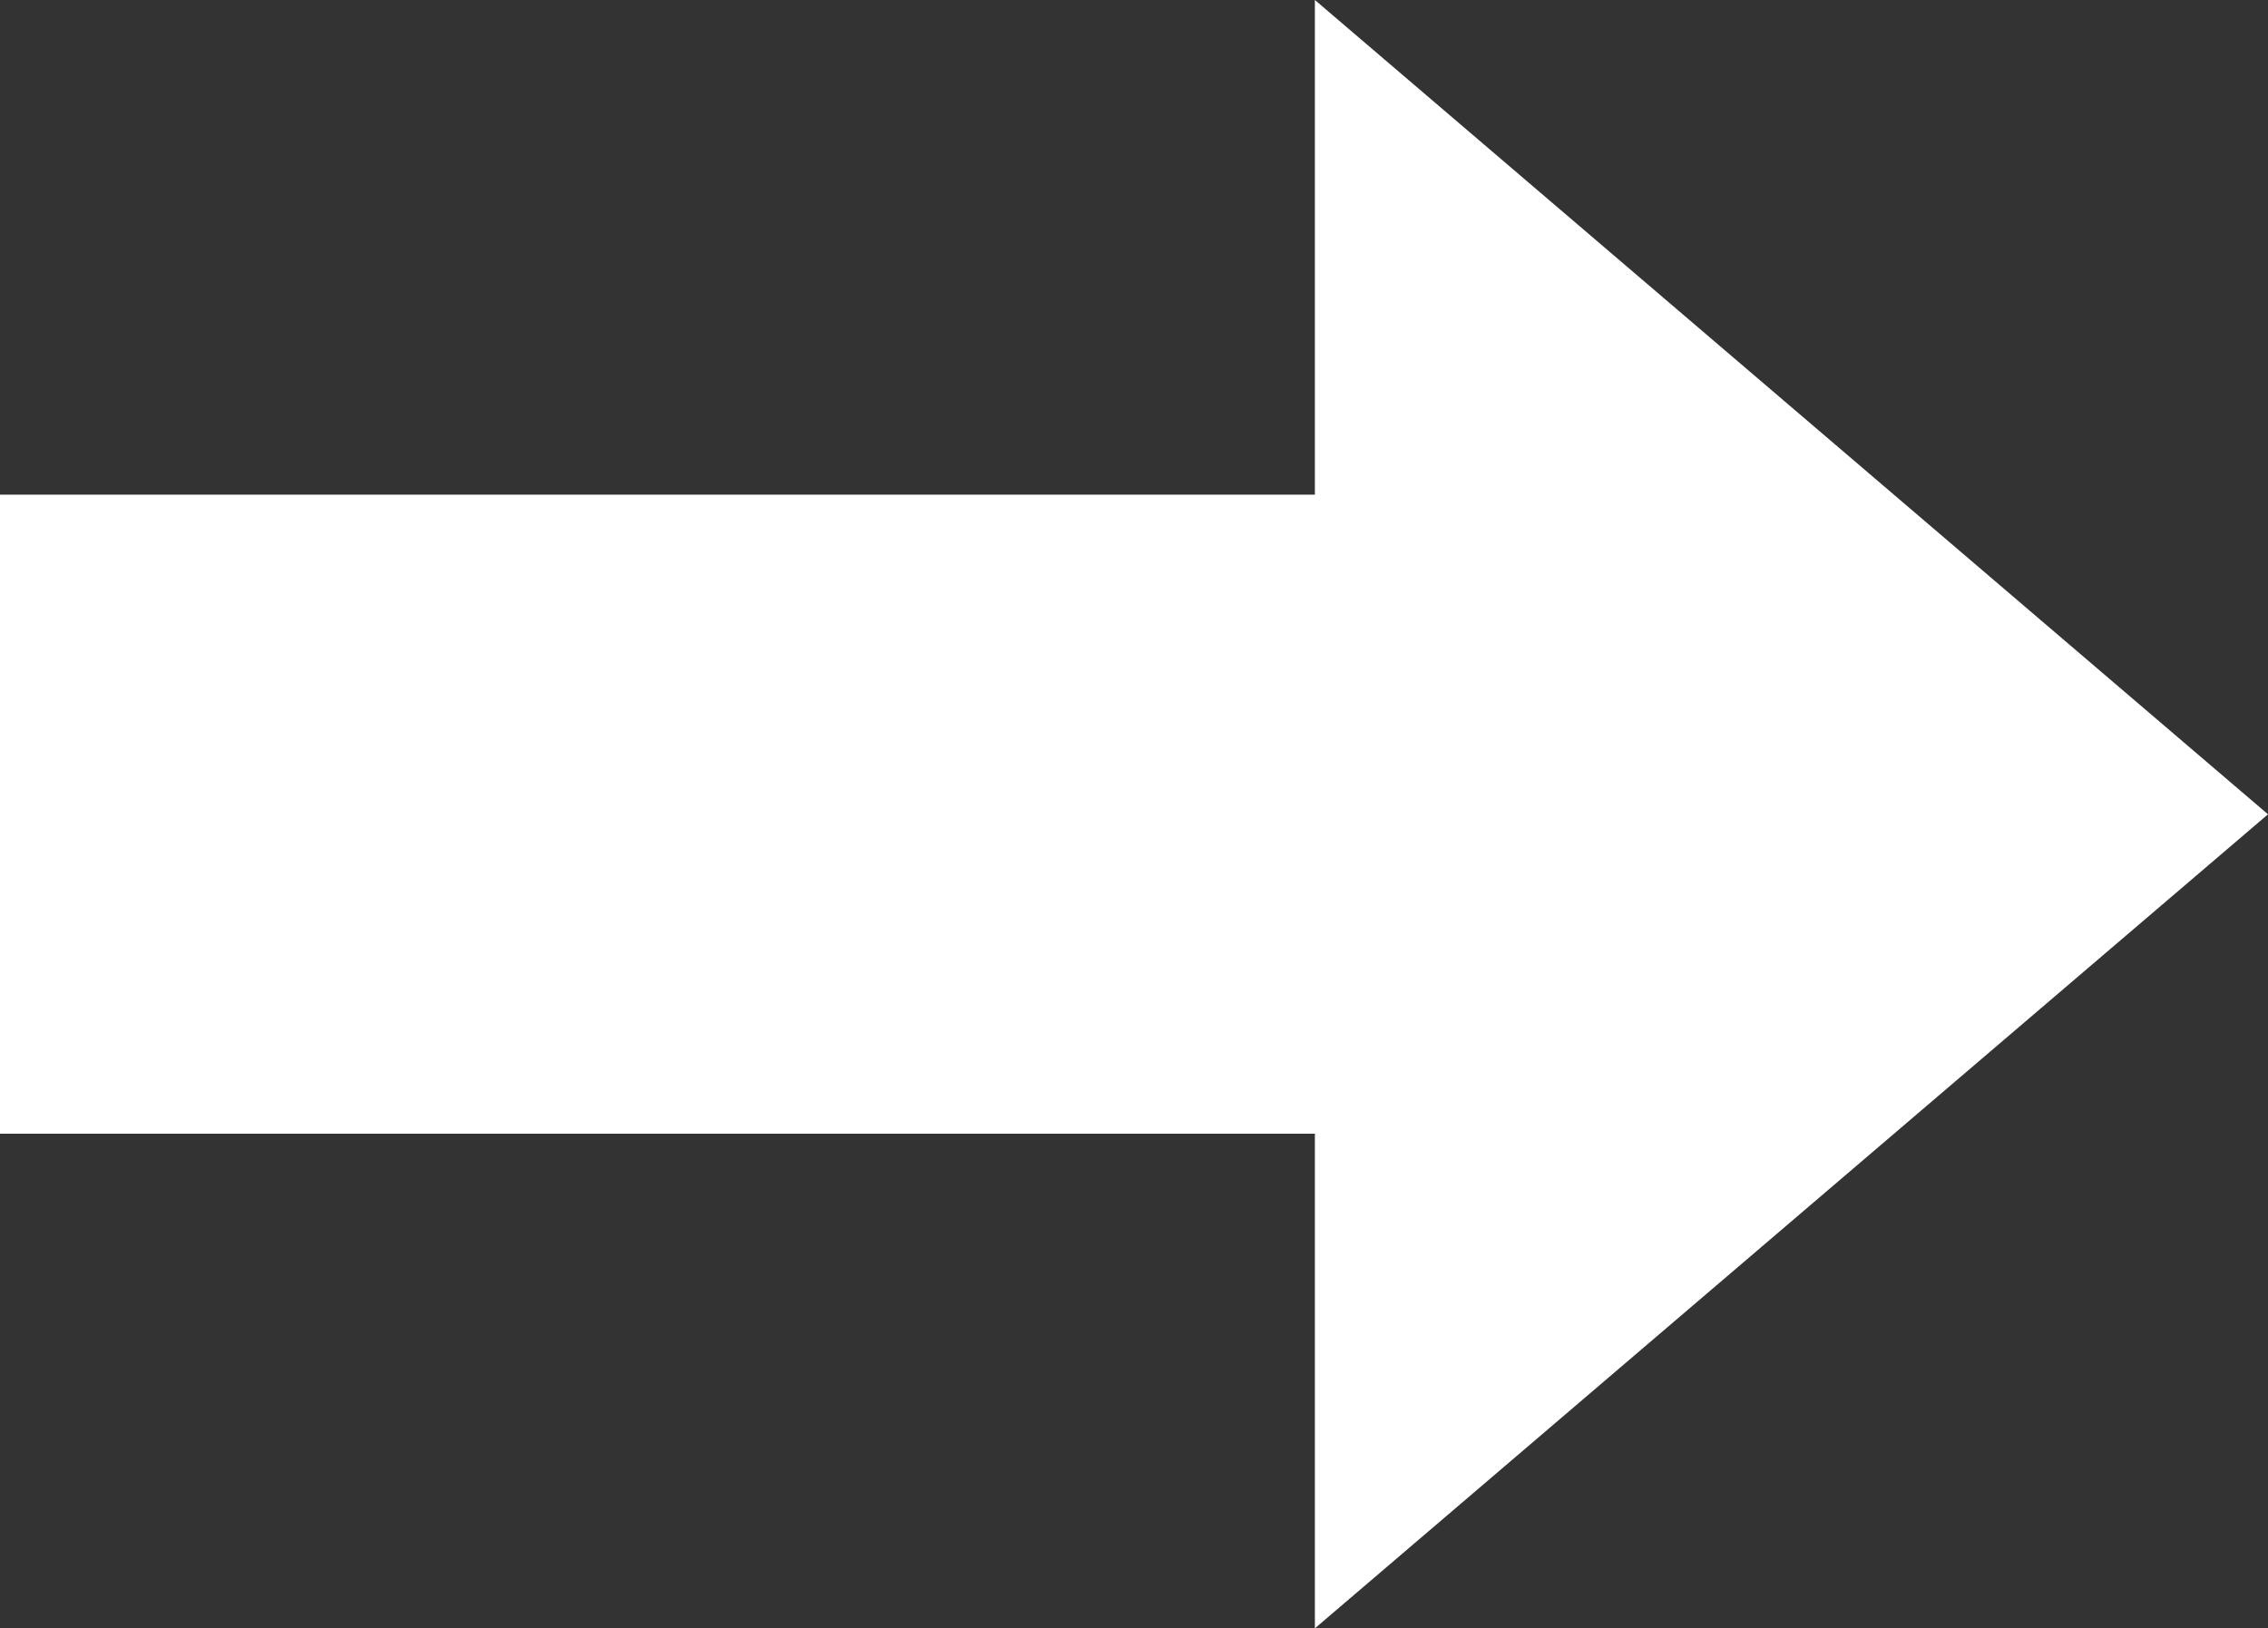 <?xml version="1.0" encoding="UTF-8"?><svg id="Layer_1" xmlns="http://www.w3.org/2000/svg" viewBox="0 0 81 58.17"><rect x="0" y="0" width="81" height="58.17" fill="#333333" stroke="none"/><defs><style>.cls-1{fill:#fff;}</style></defs><polygon class="cls-1" points="81 29.09 46.96 0 46.96 17.67 0 17.67 0 40.5 46.96 40.5 46.96 58.17 81 29.09"/></svg>